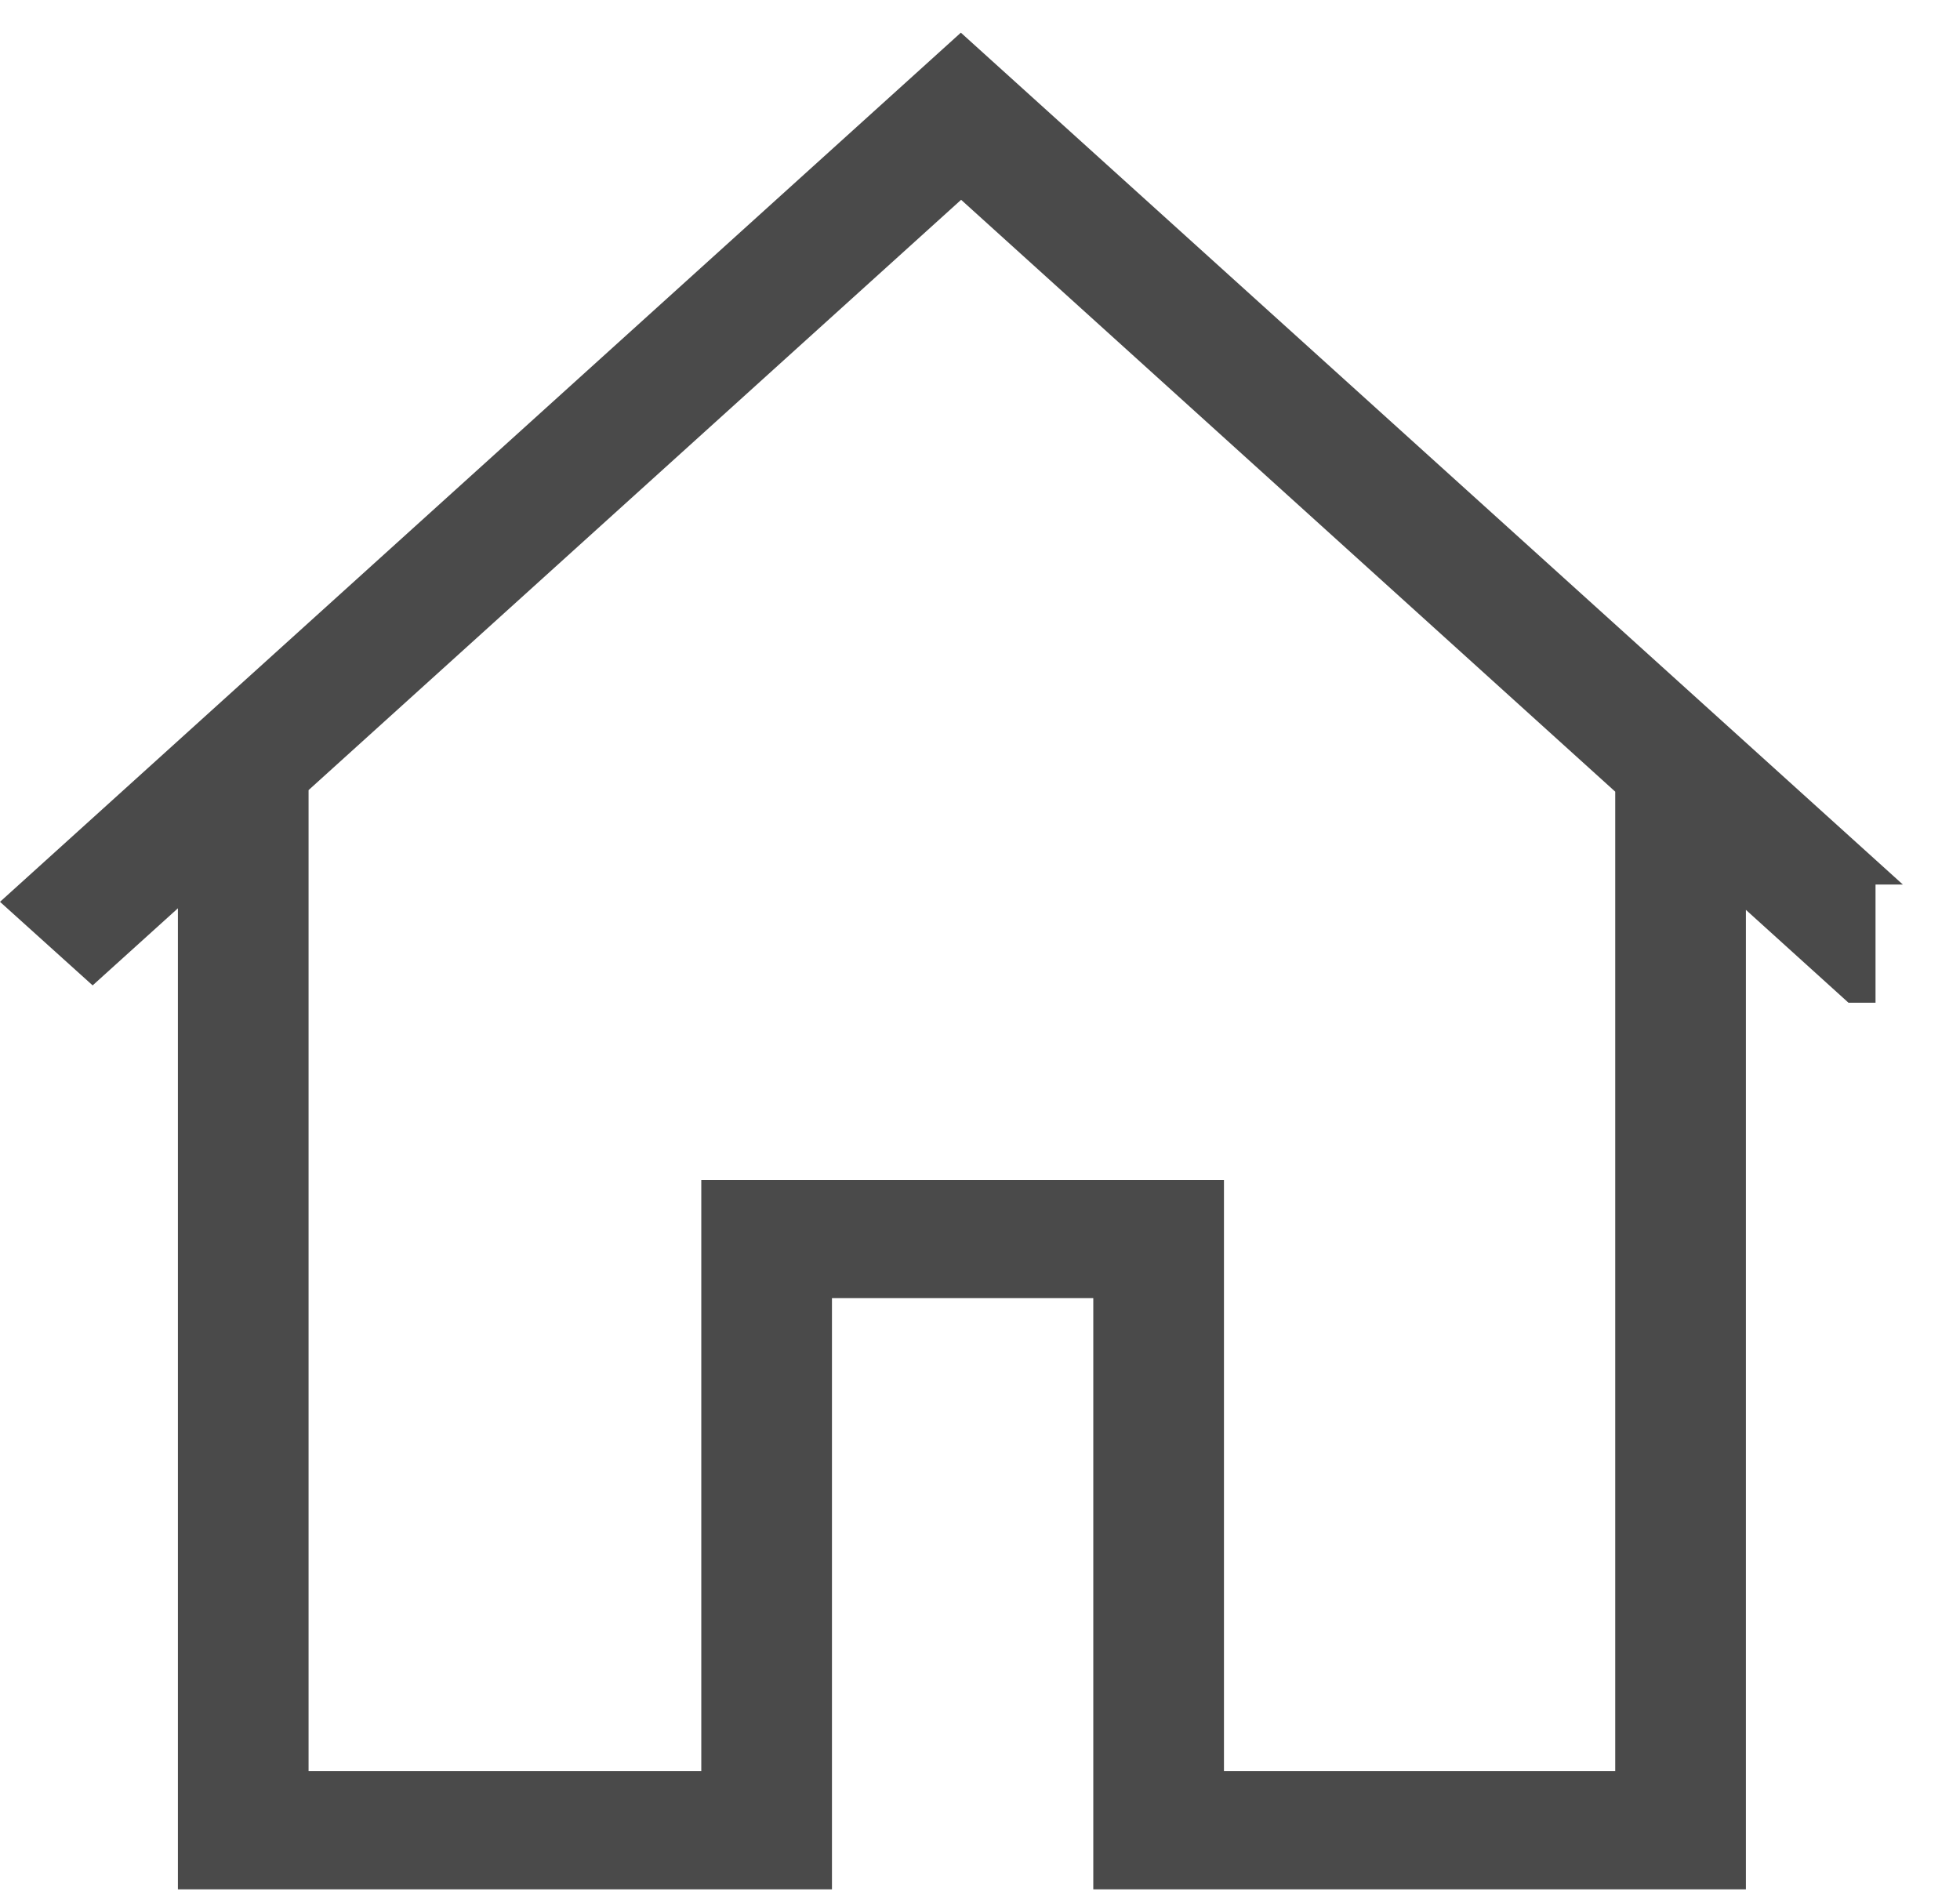 <?xml version="1.0" encoding="UTF-8"?>
<svg width="30px" height="29px" viewBox="0 0 30 29" version="1.1" xmlns="http://www.w3.org/2000/svg" xmlns:xlink="http://www.w3.org/1999/xlink">
    <!-- Generator: Sketch 51.1 (57501) - http://www.bohemiancoding.com/sketch -->
    <title>home-icon-dark</title>
    <desc>Created with Sketch.</desc>
    <defs></defs>
    <g id="interfaz-2.1" stroke="none" stroke-width="1" fill="none" fill-rule="evenodd">
        <g id="Desktop-HD-home-b" transform="translate(-150, -29)" fill="#4A4A4A" fill-rule="nonzero">
            <g id="Arrow,-Backword,-Back,-Ui,-Left,-Interface-Copy" transform="translate(136, 18)">
                <path d="M28.707,11.5 L14,24.803 L15.418,26.082 L16.723,24.902 L16.723,39.918 L26.734,39.918 L26.734,30.869 L30.734,30.869 L30.734,39.918 L40.723,39.918 L40.723,24.926 L42.293,26.347 L42.707,26.347 L42.707,24.538 L43.125,24.538 L28.707,11.5 Z M28.711,14.058 L38.723,23.117 L38.723,38.109 L32.734,38.109 L32.734,29.06 L24.734,29.06 L24.734,38.109 L18.723,38.109 L18.723,23.093 L28.711,14.058 Z" id="home-icon-dark"></path>
            </g>
        </g>
    </g>
</svg>